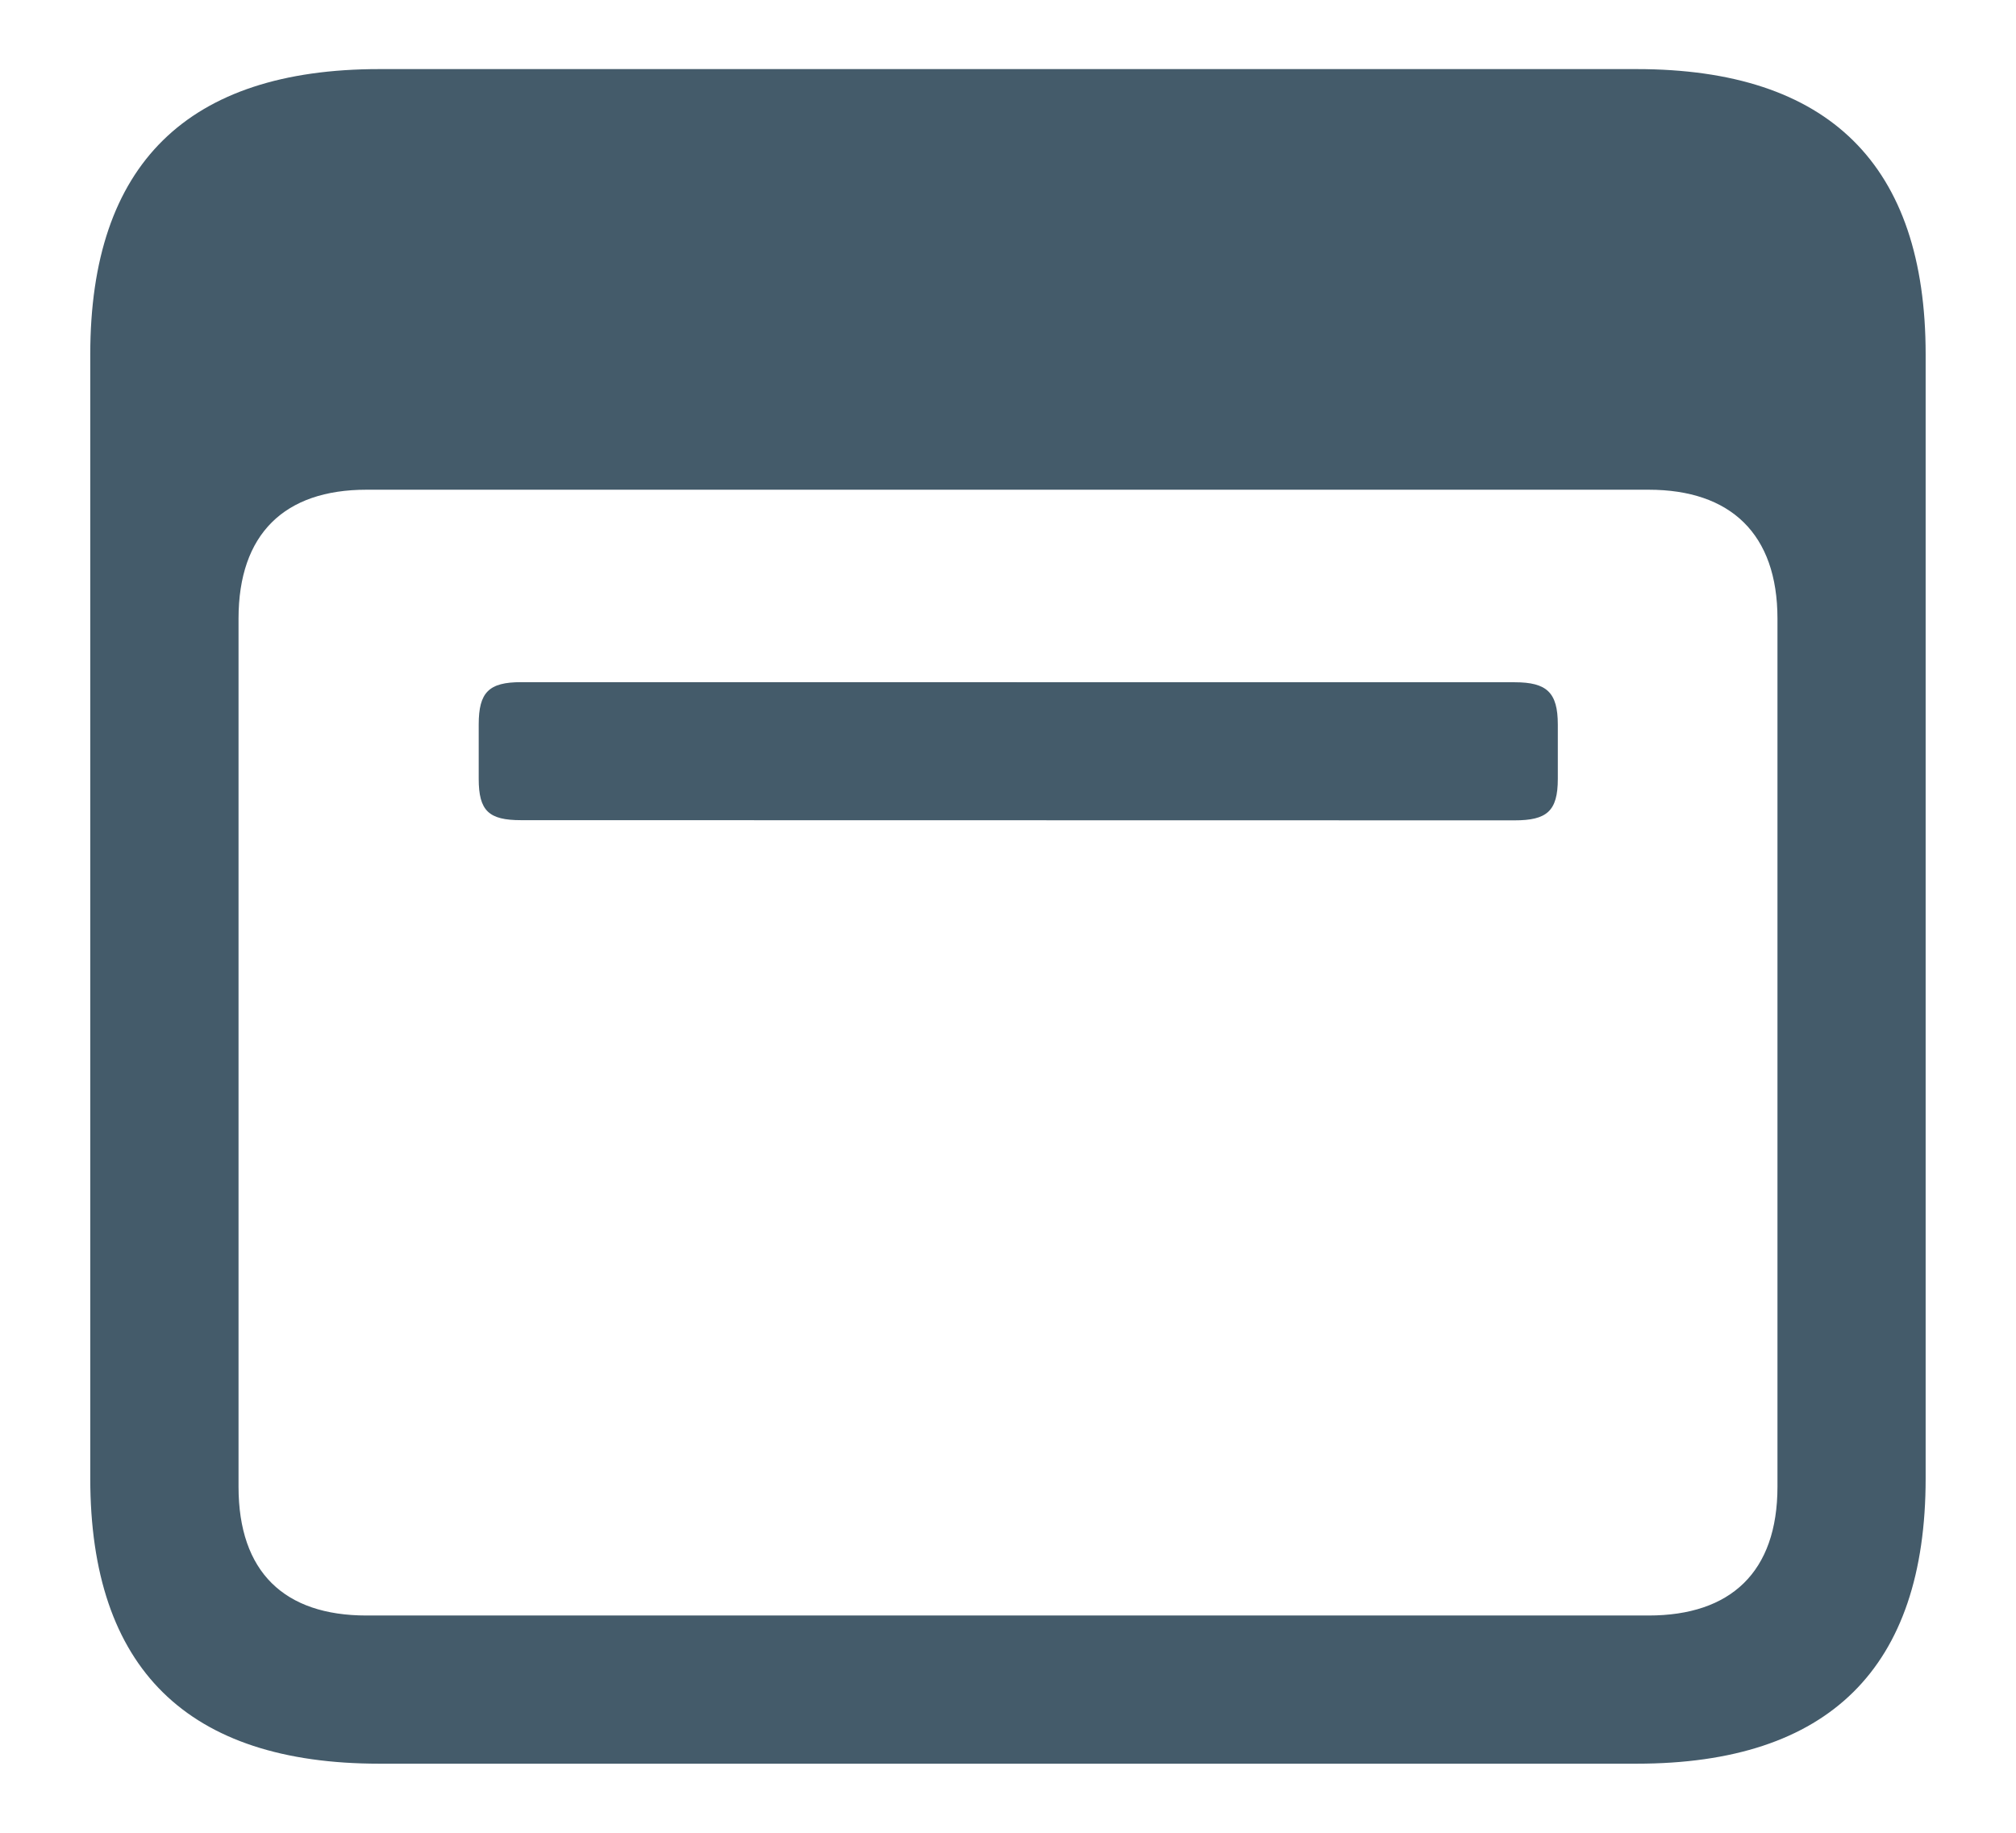 <svg width="22" height="20" viewBox="0 0 22 20" fill="none" xmlns="http://www.w3.org/2000/svg">
<path d="M4.139 19.246L17.86 19.246C19.96 19.246 21.014 18.201 21.014 16.132L21.014 3.868C21.014 1.799 19.96 0.754 17.86 0.754L4.139 0.754C2.05 0.754 0.985 1.788 0.985 3.868L0.985 16.132C0.985 18.212 2.05 19.246 4.139 19.246ZM3.999 17.629C3.105 17.629 2.603 17.157 2.603 16.223L2.603 6.751C2.603 5.826 3.105 5.344 3.999 5.344L17.991 5.344C18.885 5.344 19.397 5.826 19.397 6.751L19.397 16.223C19.397 17.157 18.885 17.629 17.991 17.629L3.999 17.629Z" fill="#445B6A"/>
<path d="M16.528 8.952L5.686 8.95C5.335 8.95 5.224 8.85 5.224 8.498V7.906C5.224 7.554 5.335 7.444 5.686 7.444L16.528 7.445C16.88 7.445 17 7.556 17 7.907V8.5C17 8.852 16.88 8.952 16.528 8.952Z" fill="#445B6A"/>
</svg>

